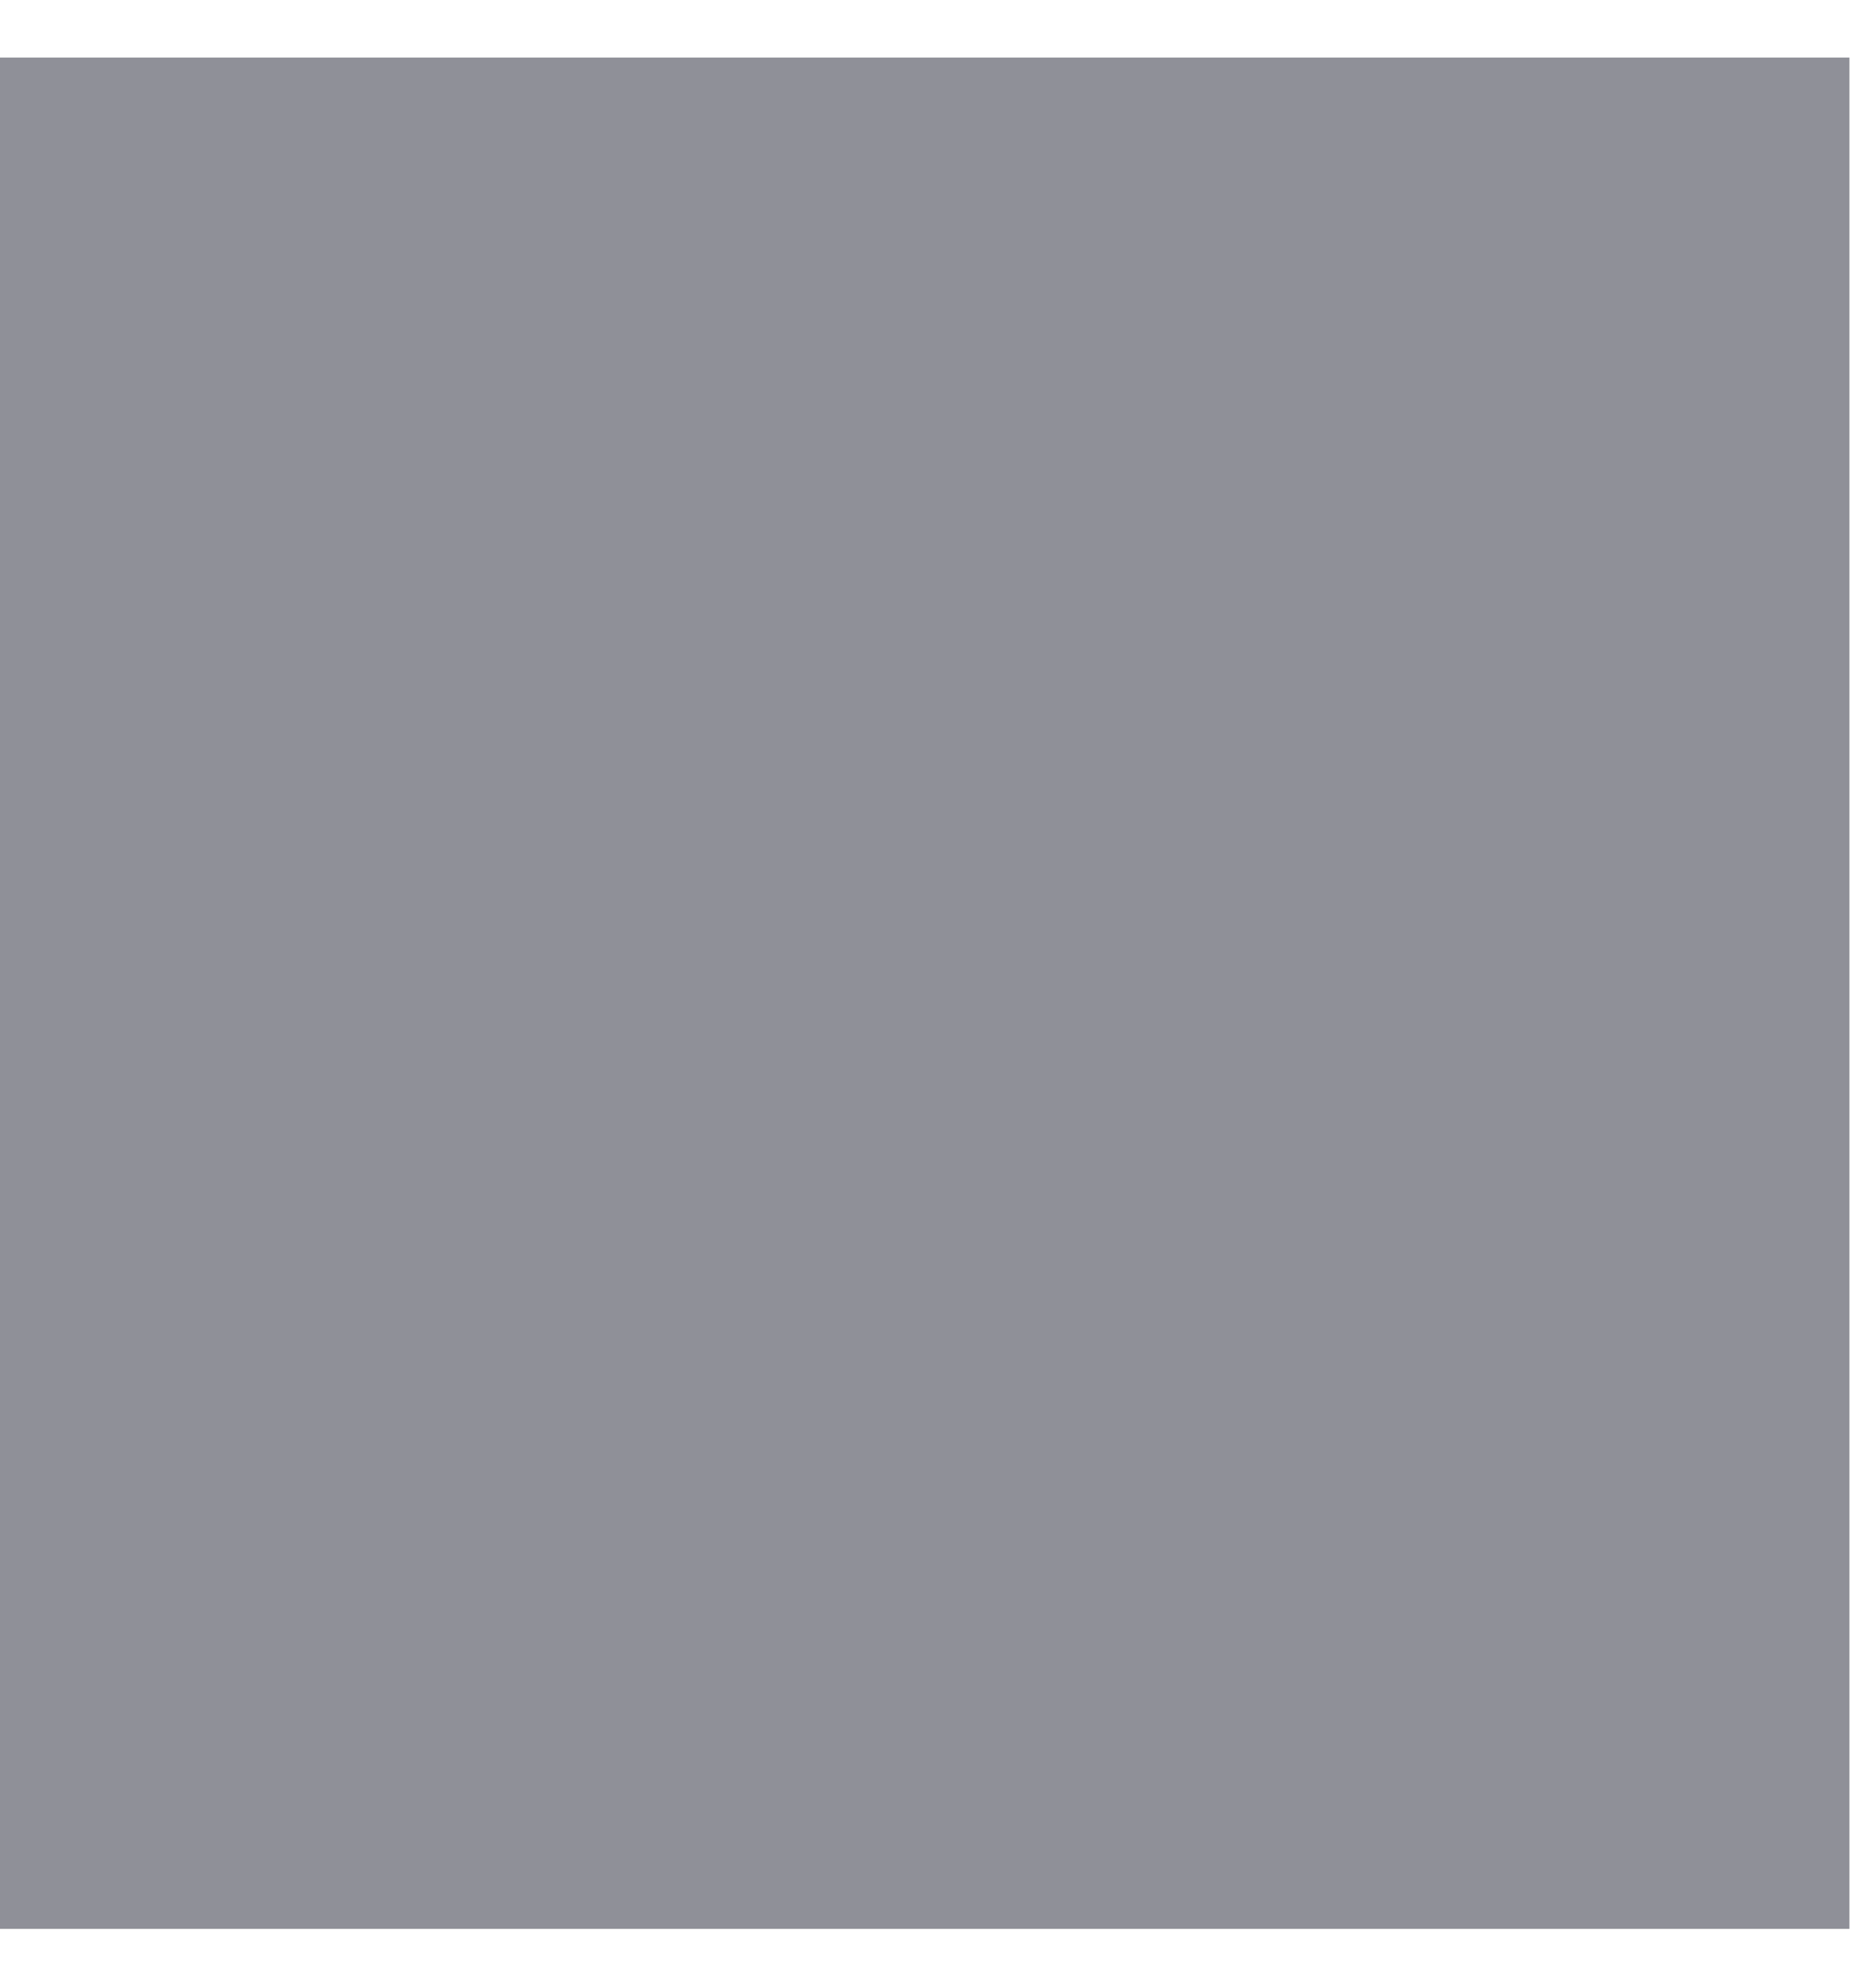 <svg width="32" height="34" viewBox="0 0 32 34" fill="none" xmlns="http://www.w3.org/2000/svg" xmlns:xlink="http://www.w3.org/1999/xlink">
<mask id="mask_0_i_259_6106;38_1850;38_1862" style="mask-type:alpha" maskUnits="userSpaceOnUse" x="0.411" y="1.765" width="15.22" height="15.22">
<path d="M28.302,16.985L15.631,4.314L2.96,16.985L15.631,29.656L28.302,16.985ZM17.433,2.512C16.438,1.516 14.824,1.516 13.829,2.512L1.158,15.183C0.162,16.178 0.162,17.792 1.158,18.787L13.829,31.459C14.824,32.454 16.438,32.454 17.433,31.459L30.105,18.787C31.1,17.792 31.1,16.178 30.105,15.183L17.433,2.512Z" clip-rule="evenodd" fill-rule="evenodd" fill="#006FFD"/>
</mask>
<rect  x="-0.369" y="0.985" width="32" height="32" fill="#8F9098"/>
</svg>
